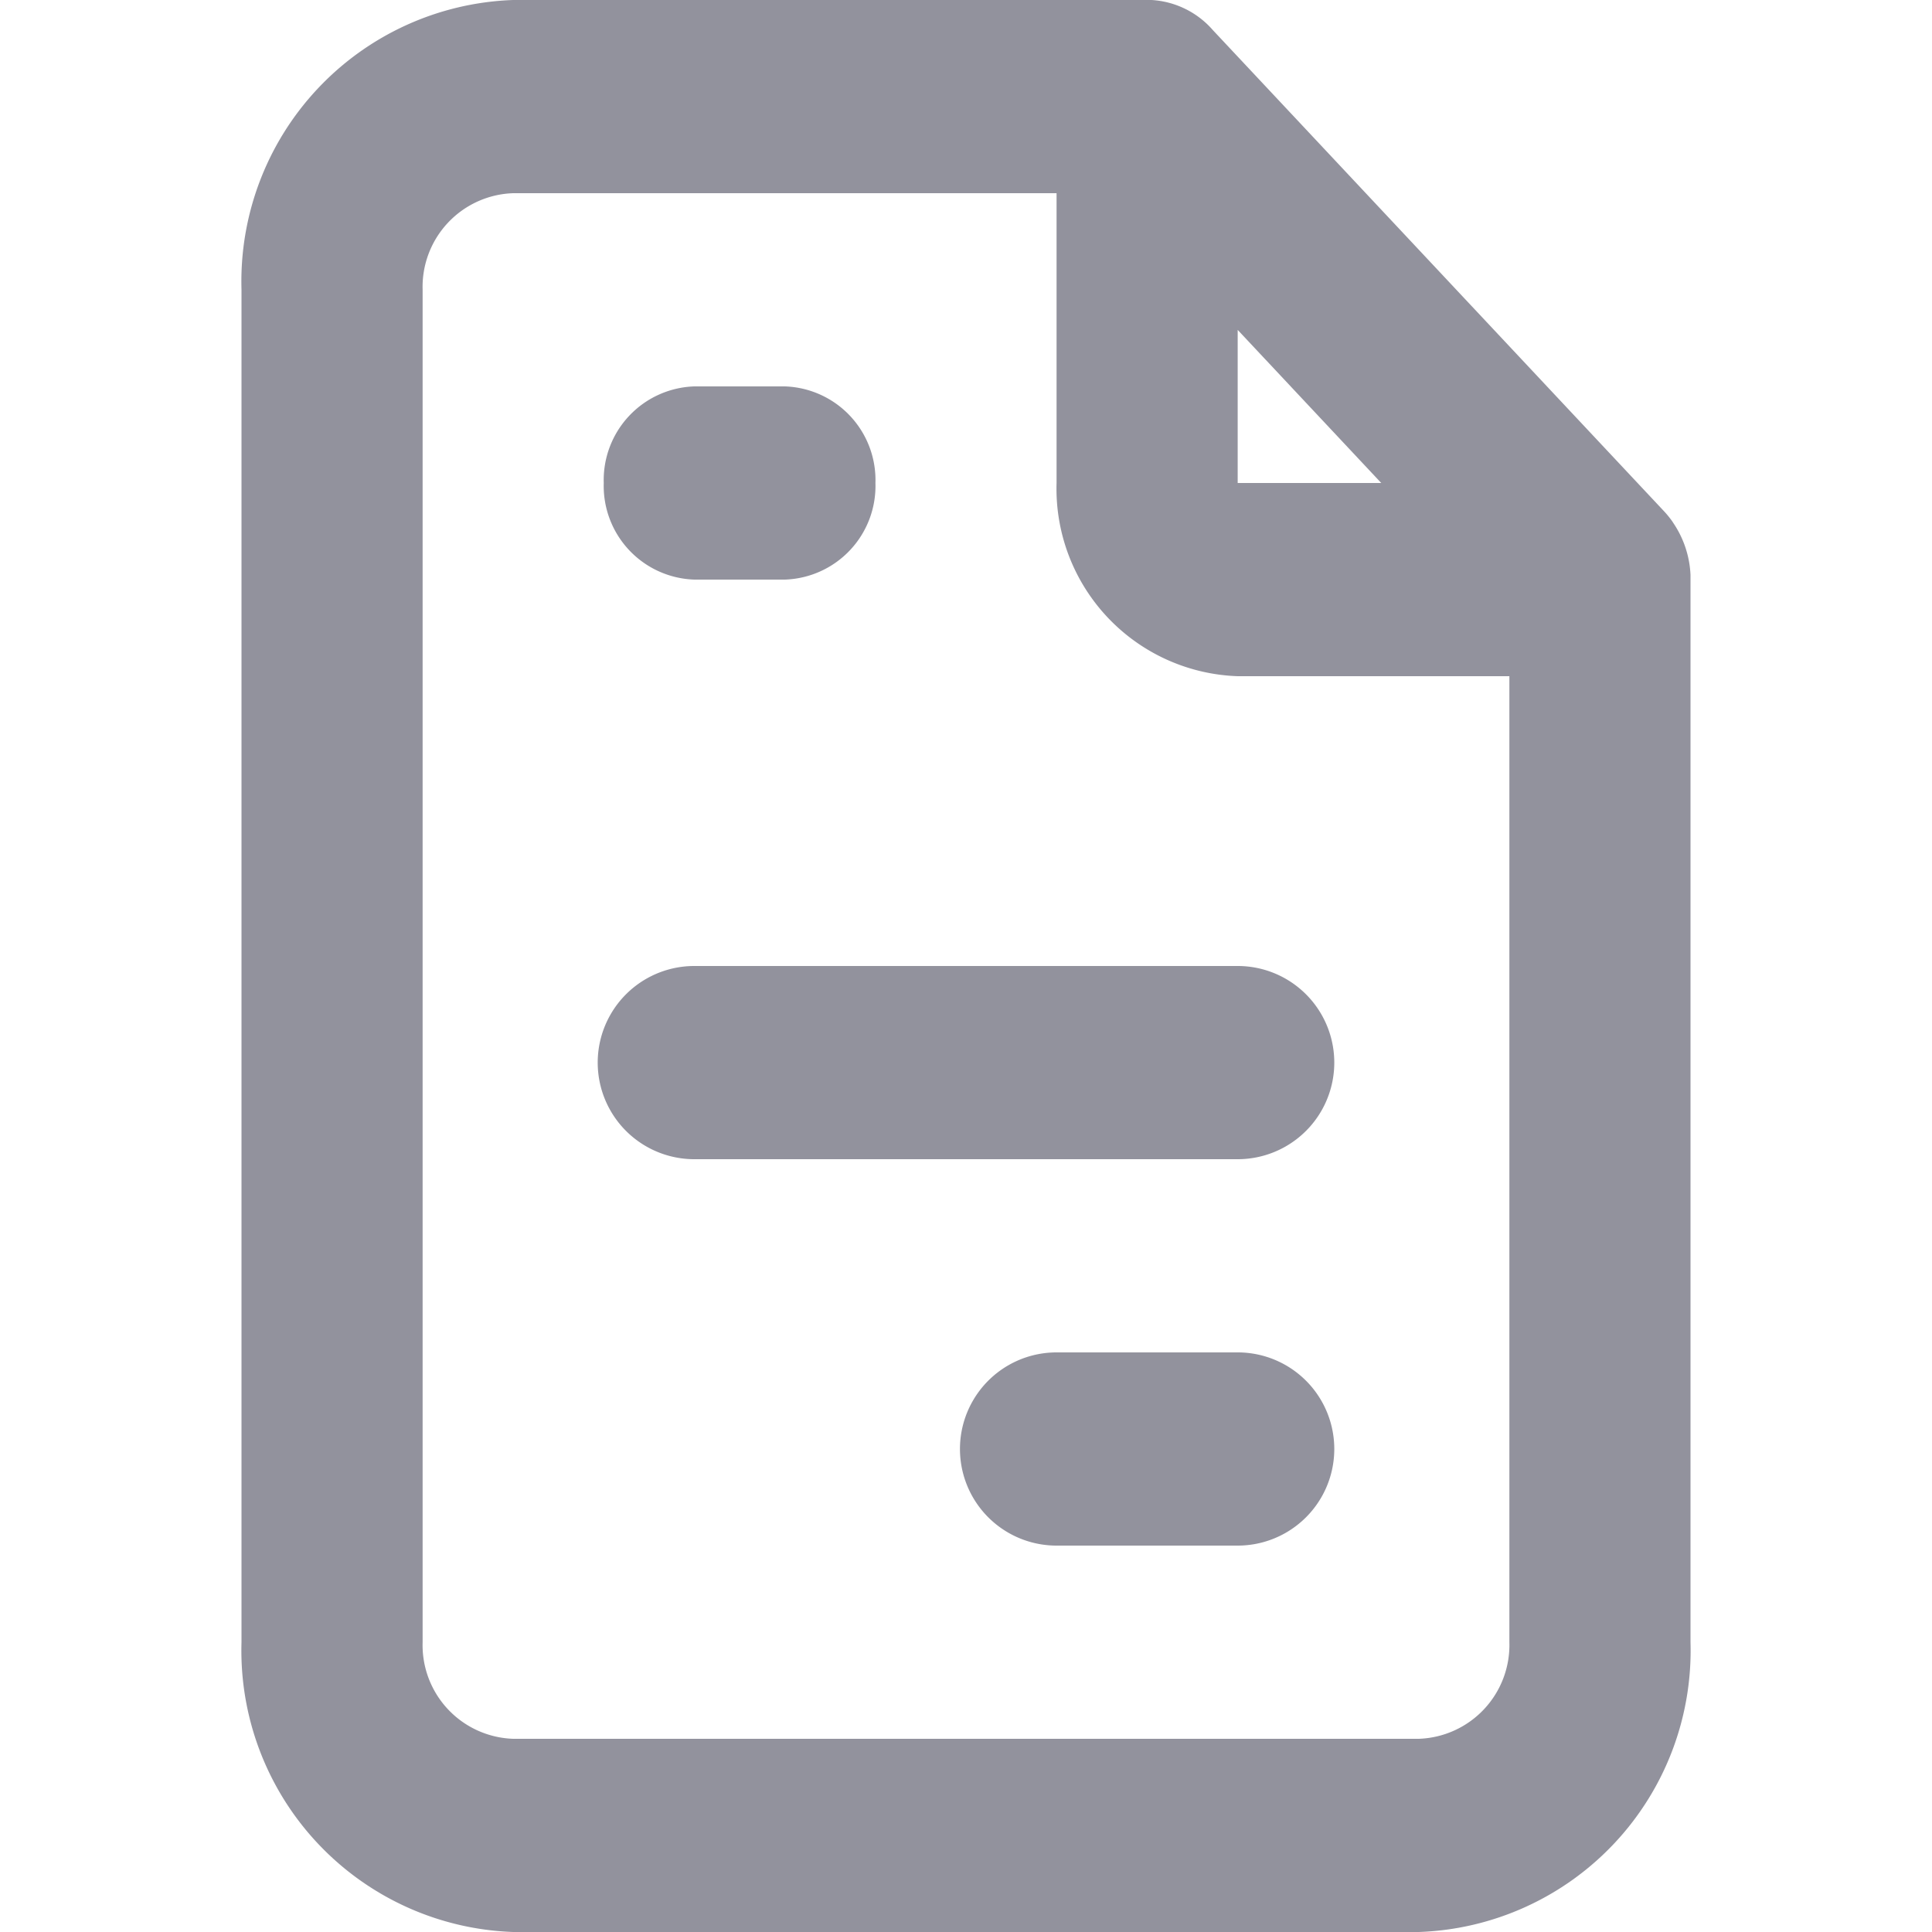 <svg xmlns="http://www.w3.org/2000/svg" width="16" height="16" viewBox="0 0 16 16"><defs><style>.a{fill:none;}.b{fill:#92929d;}</style></defs><path class="a" d="M0,0H16V16H0Z"/><path class="b" d="M2.25,16A2.332,2.332,0,0,1,0,13.6V2.4A2.332,2.332,0,0,1,2.25,0H7.537A.73.73,0,0,1,8.045.25l3.736,3.984a.81.81,0,0,1,.069.085l0,0,.005.008.006.009,0,0A.833.833,0,0,1,12,4.76h0c0,.007,0,.013,0,.02s0,.013,0,.02v8.8A2.332,2.332,0,0,1,9.75,16ZM1.5,2.4V13.6a.776.776,0,0,0,.75.8h7.5a.777.777,0,0,0,.75-.8v-8H8.25A1.554,1.554,0,0,1,6.75,4V1.6H2.25A.776.776,0,0,0,1.5,2.4ZM8.25,4H9.439L8.25,2.732Zm-1.5,8.8a.8.8,0,0,1,0-1.6h1.5a.8.8,0,0,1,0,1.6Zm-3-3.2a.8.8,0,0,1,0-1.6h4.5a.8.8,0,0,1,0,1.6Zm0-4.8A.776.776,0,0,1,3,4a.776.776,0,0,1,.75-.8H4.5a.776.776,0,0,1,.75.8.776.776,0,0,1-.75.8Z" transform="translate(2)"/></svg>